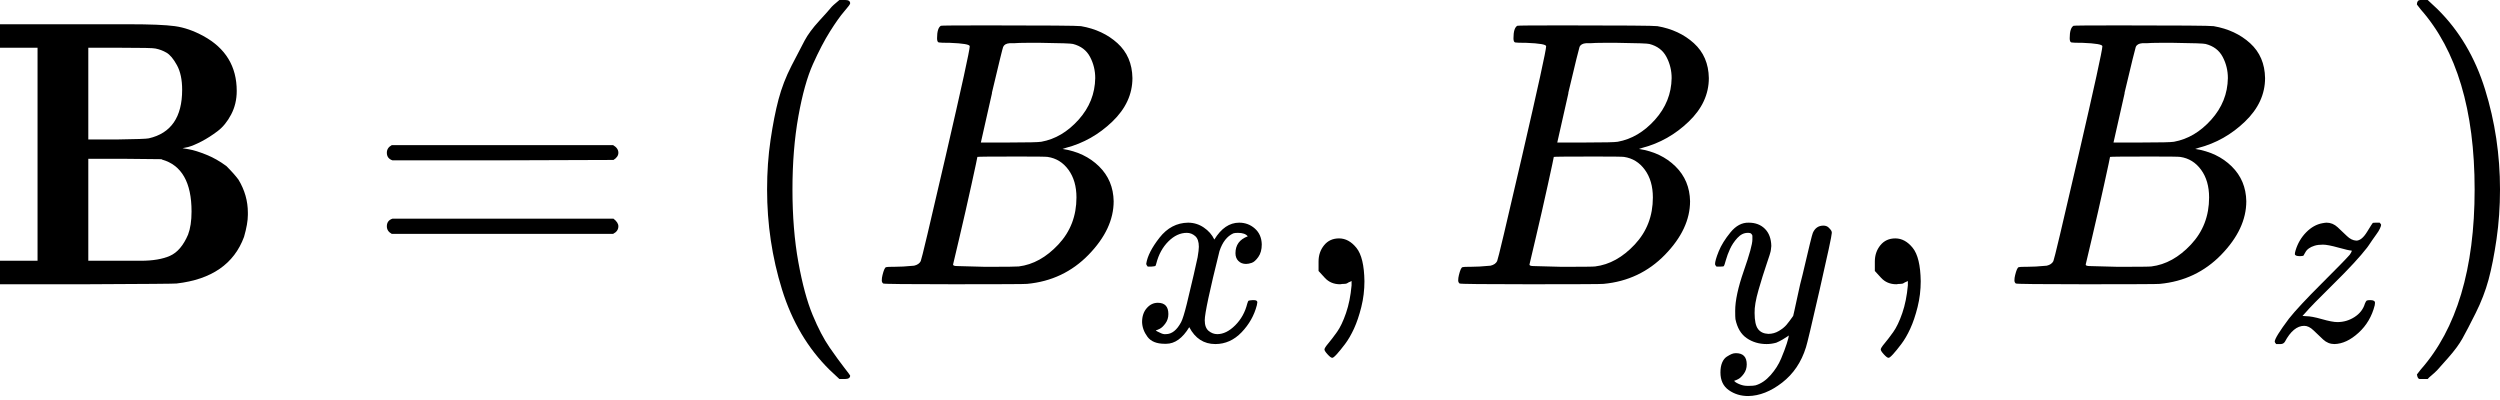 <svg width="325" height="52" viewBox="0 0 325 52" fill="none" xmlns="http://www.w3.org/2000/svg">
<path d="M30.775 11.825C30.775 12.942 30.534 13.96 30.052 14.88C29.57 15.8 28.983 16.522 28.29 17.048C27.597 17.573 26.904 18.017 26.211 18.378C25.518 18.739 24.931 18.986 24.449 19.117L23.726 19.265L24.584 19.413C25.157 19.511 25.895 19.741 26.799 20.103C27.702 20.464 28.576 20.957 29.42 21.581C30.082 22.238 30.61 22.829 31.001 23.355C31.815 24.701 32.222 26.13 32.222 27.641V27.937C32.222 28.692 32.056 29.645 31.724 30.794C30.429 34.309 27.507 36.329 22.957 36.855C22.837 36.888 18.935 36.92 11.253 36.953H0V33.899H4.881V6.208H0V3.153H10.168H16.721C19.523 3.153 21.526 3.235 22.731 3.4C23.936 3.564 25.172 3.991 26.437 4.681C29.329 6.257 30.775 8.639 30.775 11.825ZM23.68 11.677C23.68 10.363 23.454 9.296 23.003 8.475C22.551 7.653 22.099 7.111 21.647 6.849C21.195 6.586 20.713 6.405 20.201 6.307C19.99 6.241 18.468 6.208 15.636 6.208H11.479V18.132H15.184C17.685 18.099 19.071 18.05 19.342 17.984C22.234 17.327 23.68 15.225 23.68 11.677ZM24.901 27.493C24.901 23.716 23.62 21.466 21.059 20.743C21.029 20.71 20.999 20.694 20.969 20.694L16.224 20.645H11.479V33.899H15.907H16.314H18.303C19.869 33.899 21.135 33.685 22.099 33.258C23.063 32.831 23.846 31.911 24.449 30.499C24.75 29.71 24.901 28.709 24.901 27.493Z" fill="black"/>
<path d="M50.29 19.856C50.29 19.429 50.501 19.101 50.923 18.871H79.71C80.162 19.134 80.388 19.462 80.388 19.856C80.388 20.218 80.177 20.53 79.755 20.793L65.384 20.842H51.013C50.531 20.677 50.29 20.349 50.29 19.856ZM50.29 29.415C50.29 28.922 50.531 28.594 51.013 28.43H79.755C80.177 28.758 80.388 29.087 80.388 29.415C80.388 29.842 80.162 30.171 79.71 30.4H50.923C50.501 30.171 50.29 29.842 50.29 29.415Z" fill="black"/>
<path d="M99.721 24.635C99.721 22.369 99.871 20.217 100.173 18.181C100.474 16.144 100.82 14.387 101.212 12.909C101.604 11.431 102.161 9.985 102.884 8.573C103.607 7.161 104.18 6.06 104.601 5.272C105.023 4.483 105.656 3.629 106.499 2.71C107.343 1.79 107.84 1.232 107.991 1.034C108.141 0.837 108.518 0.492 109.121 -0H109.708H109.889C110.311 -0 110.521 0.148 110.521 0.443C110.521 0.542 110.265 0.887 109.753 1.478C109.241 2.069 108.623 2.94 107.9 4.089C107.177 5.239 106.439 6.651 105.686 8.327C104.933 10.002 104.3 12.268 103.788 15.126C103.276 17.984 103.02 21.154 103.02 24.635C103.02 28.117 103.276 31.271 103.788 34.096C104.3 36.92 104.918 39.203 105.641 40.944C106.364 42.685 107.102 44.097 107.855 45.181C108.608 46.266 109.241 47.136 109.753 47.793C110.265 48.45 110.521 48.795 110.521 48.828C110.521 49.123 110.296 49.271 109.844 49.271H109.708H109.121L107.855 48.089C105.023 45.296 102.959 41.815 101.664 37.643C100.368 33.471 99.721 29.136 99.721 24.635Z" fill="black"/>
<path d="M123.49 5.568C122.677 5.568 122.195 5.551 122.044 5.518C121.894 5.485 121.818 5.305 121.818 4.976C121.818 4.089 121.984 3.547 122.315 3.35C122.346 3.318 124.304 3.301 128.19 3.301C135.993 3.301 140.106 3.334 140.528 3.4C142.426 3.728 144.007 4.467 145.273 5.617C146.538 6.767 147.186 8.277 147.216 10.15C147.216 12.252 146.342 14.141 144.595 15.816C142.847 17.491 140.844 18.625 138.584 19.216L138.132 19.363C140.061 19.659 141.642 20.415 142.878 21.63C144.113 22.845 144.745 24.356 144.776 26.163C144.776 28.561 143.691 30.877 141.522 33.11C139.353 35.344 136.686 36.608 133.523 36.904C133.312 36.937 130.134 36.953 123.987 36.953C117.962 36.953 114.904 36.92 114.814 36.855C114.693 36.756 114.633 36.625 114.633 36.461C114.633 36.231 114.663 36.001 114.723 35.771C114.874 35.147 115.024 34.802 115.175 34.736C115.296 34.703 115.522 34.687 115.853 34.687H116.124C116.938 34.687 117.841 34.638 118.836 34.539C119.257 34.441 119.544 34.243 119.694 33.948C119.785 33.816 120.869 29.251 122.948 20.25C125.027 11.25 126.066 6.504 126.066 6.011C126.066 5.781 125.208 5.633 123.49 5.568ZM142.38 10.15C142.38 9.164 142.154 8.245 141.703 7.391C141.251 6.537 140.512 5.978 139.488 5.715C139.277 5.65 137.891 5.6 135.331 5.568C134.728 5.568 134.095 5.568 133.432 5.568C132.77 5.568 132.242 5.584 131.851 5.617H131.263C130.811 5.65 130.525 5.814 130.405 6.11C130.344 6.241 129.862 8.212 128.959 12.022C128.959 12.121 128.943 12.219 128.913 12.318L127.512 18.526H131.173C133.613 18.526 135.014 18.493 135.376 18.427C137.183 18.099 138.795 17.146 140.211 15.57C141.627 13.993 142.35 12.186 142.38 10.15ZM139.94 25.67C139.94 24.225 139.594 23.026 138.901 22.073C138.208 21.121 137.304 20.562 136.189 20.398C136.008 20.365 134.758 20.349 132.438 20.349C128.883 20.349 127.091 20.365 127.06 20.398C127.06 20.464 126.804 21.663 126.292 23.995C125.78 26.327 125.253 28.643 124.711 30.942L123.897 34.391C123.897 34.523 124.078 34.588 124.439 34.588C124.801 34.588 126.021 34.621 128.1 34.687C130.781 34.687 132.227 34.67 132.438 34.638C134.306 34.408 136.023 33.455 137.59 31.78C139.157 30.105 139.94 28.068 139.94 25.67Z" fill="black"/>
<path d="M149.013 34.276C149.162 33.301 149.737 32.175 150.738 30.897C151.739 29.62 152.975 28.97 154.444 28.947C155.19 28.947 155.872 29.156 156.489 29.574C157.107 29.992 157.565 30.514 157.863 31.141C158.758 29.678 159.833 28.947 161.09 28.947C161.878 28.947 162.56 29.202 163.135 29.713C163.71 30.224 164.008 30.909 164.03 31.768C164.03 32.442 163.88 32.987 163.582 33.406C163.284 33.824 162.997 34.079 162.72 34.172C162.443 34.265 162.198 34.311 161.985 34.311C161.58 34.311 161.25 34.184 160.994 33.928C160.739 33.673 160.611 33.336 160.611 32.918C160.611 31.85 161.143 31.118 162.208 30.723C161.974 30.421 161.548 30.27 160.93 30.27C160.653 30.27 160.451 30.294 160.323 30.34C159.514 30.712 158.918 31.478 158.534 32.639C157.256 37.772 156.617 40.767 156.617 41.627C156.617 42.277 156.787 42.741 157.128 43.02C157.469 43.299 157.842 43.438 158.247 43.438C159.035 43.438 159.812 43.055 160.579 42.288C161.346 41.522 161.868 40.581 162.145 39.467C162.208 39.234 162.272 39.107 162.336 39.084C162.4 39.06 162.571 39.037 162.847 39.014H162.975C163.295 39.014 163.454 39.107 163.454 39.293C163.454 39.316 163.433 39.444 163.391 39.676C163.05 40.999 162.389 42.172 161.41 43.194C160.43 44.216 159.29 44.727 157.991 44.727C156.5 44.727 155.371 43.995 154.604 42.532C153.731 43.972 152.73 44.692 151.601 44.692H151.409C150.365 44.692 149.62 44.39 149.173 43.786C148.725 43.182 148.491 42.544 148.47 41.87C148.47 41.127 148.672 40.523 149.077 40.059C149.481 39.594 149.961 39.362 150.515 39.362C151.43 39.362 151.888 39.85 151.888 40.825C151.888 41.29 151.761 41.696 151.505 42.044C151.249 42.393 151.004 42.625 150.77 42.741C150.536 42.857 150.397 42.915 150.355 42.915L150.259 42.95C150.259 42.974 150.323 43.02 150.451 43.09C150.578 43.159 150.749 43.24 150.962 43.333C151.175 43.426 151.377 43.461 151.569 43.438C152.336 43.438 152.996 42.915 153.55 41.87C153.742 41.499 153.986 40.709 154.285 39.502C154.583 38.294 154.881 37.04 155.179 35.739C155.478 34.439 155.648 33.673 155.691 33.44C155.797 32.813 155.85 32.361 155.85 32.082C155.85 31.431 155.691 30.967 155.371 30.688C155.052 30.41 154.689 30.27 154.285 30.27C153.433 30.27 152.634 30.642 151.888 31.385C151.143 32.128 150.621 33.08 150.323 34.242C150.28 34.451 150.227 34.567 150.163 34.59C150.099 34.613 149.929 34.636 149.652 34.66H149.205C149.077 34.52 149.013 34.392 149.013 34.276Z" fill="black"/>
<path d="M171.412 35.229C171.412 35.229 171.412 34.819 171.412 33.998C171.412 33.176 171.653 32.47 172.135 31.879C172.617 31.288 173.265 30.992 174.078 30.992C174.922 30.992 175.675 31.402 176.338 32.224C177.001 33.045 177.347 34.49 177.377 36.56C177.377 37.709 177.242 38.826 176.971 39.91C176.7 40.994 176.383 41.93 176.022 42.718C175.66 43.507 175.268 44.18 174.847 44.739C174.425 45.297 174.063 45.74 173.762 46.069C173.461 46.397 173.265 46.545 173.175 46.512C173.054 46.512 172.858 46.365 172.587 46.069C172.316 45.773 172.18 45.56 172.18 45.428C172.18 45.297 172.346 45.034 172.677 44.64C173.009 44.246 173.385 43.753 173.807 43.162C174.229 42.571 174.621 41.749 174.982 40.698C175.344 39.647 175.585 38.448 175.705 37.102V36.51L175.66 36.56C175.6 36.592 175.525 36.625 175.434 36.658C175.344 36.691 175.253 36.74 175.163 36.806C175.073 36.872 174.937 36.904 174.756 36.904C174.576 36.904 174.395 36.921 174.214 36.954C173.401 36.954 172.738 36.675 172.226 36.116L171.412 35.229Z" fill="black"/>
<path d="M198.423 5.568C197.61 5.568 197.127 5.551 196.977 5.519C196.826 5.486 196.751 5.305 196.751 4.977C196.751 4.09 196.917 3.548 197.248 3.351C197.278 3.318 199.236 3.301 203.123 3.301C210.926 3.301 215.038 3.334 215.46 3.4C217.358 3.728 218.94 4.467 220.205 5.617C221.471 6.767 222.118 8.278 222.149 10.15C222.149 12.252 221.275 14.141 219.527 15.816C217.78 17.491 215.777 18.625 213.517 19.216L213.065 19.364C214.993 19.659 216.575 20.415 217.81 21.63C219.045 22.846 219.678 24.357 219.708 26.163C219.708 28.561 218.624 30.877 216.454 33.111C214.285 35.344 211.619 36.609 208.455 36.904C208.245 36.937 205.066 36.954 198.92 36.954C192.895 36.954 189.837 36.921 189.746 36.855C189.626 36.757 189.565 36.625 189.565 36.461C189.565 36.231 189.596 36.001 189.656 35.771C189.806 35.147 189.957 34.802 190.108 34.736C190.228 34.704 190.454 34.687 190.786 34.687H191.057C191.87 34.687 192.774 34.638 193.768 34.539C194.19 34.441 194.476 34.244 194.627 33.948C194.717 33.817 195.802 29.251 197.881 20.251C199.959 11.25 200.999 6.504 200.999 6.011C200.999 5.781 200.14 5.634 198.423 5.568ZM217.313 10.15C217.313 9.165 217.087 8.245 216.635 7.391C216.183 6.537 215.445 5.978 214.421 5.716C214.21 5.65 212.824 5.601 210.263 5.568C209.661 5.568 209.028 5.568 208.365 5.568C207.702 5.568 207.175 5.584 206.783 5.617H206.196C205.744 5.65 205.458 5.814 205.337 6.11C205.277 6.241 204.795 8.212 203.891 12.022C203.891 12.121 203.876 12.219 203.846 12.318L202.445 18.526H206.106C208.546 18.526 209.947 18.493 210.308 18.428C212.116 18.099 213.728 17.147 215.144 15.57C216.56 13.993 217.283 12.187 217.313 10.15ZM214.873 25.671C214.873 24.225 214.526 23.026 213.833 22.074C213.14 21.121 212.237 20.563 211.122 20.398C210.941 20.366 209.691 20.349 207.371 20.349C203.816 20.349 202.023 20.366 201.993 20.398C201.993 20.464 201.737 21.663 201.225 23.995C200.713 26.327 200.185 28.643 199.643 30.942L198.83 34.392C198.83 34.523 199.01 34.589 199.372 34.589C199.734 34.589 200.954 34.621 203.033 34.687C205.714 34.687 207.16 34.671 207.371 34.638C209.239 34.408 210.956 33.455 212.523 31.78C214.089 30.105 214.873 28.068 214.873 25.671Z" fill="black"/>
<path d="M222.954 34.346C222.954 34.021 223.114 33.464 223.433 32.674C223.753 31.885 224.264 31.06 224.967 30.201C225.67 29.342 226.458 28.924 227.331 28.947C228.205 28.947 228.908 29.214 229.44 29.748C229.973 30.282 230.249 31.026 230.271 31.978C230.228 32.419 230.196 32.663 230.175 32.709C230.175 32.779 230.004 33.313 229.664 34.312C229.323 35.31 228.971 36.437 228.609 37.691C228.247 38.945 228.077 39.943 228.098 40.686C228.098 41.685 228.247 42.382 228.545 42.776C228.844 43.171 229.291 43.38 229.887 43.403C230.377 43.403 230.835 43.276 231.261 43.02C231.687 42.765 232.017 42.498 232.252 42.219C232.486 41.94 232.774 41.557 233.114 41.069C233.114 41.046 233.168 40.814 233.274 40.373C233.381 39.932 233.53 39.246 233.721 38.318C233.913 37.389 234.115 36.529 234.328 35.74C235.138 32.256 235.585 30.433 235.67 30.271C235.947 29.644 236.405 29.33 237.044 29.33C237.321 29.33 237.545 29.412 237.715 29.574C237.886 29.737 238.003 29.876 238.067 29.992C238.131 30.108 238.152 30.213 238.131 30.306C238.131 30.608 237.609 33.046 236.565 37.621C235.521 42.196 234.925 44.704 234.776 45.145C234.179 47.073 233.146 48.605 231.677 49.743C230.207 50.881 228.737 51.462 227.267 51.485C226.309 51.485 225.468 51.23 224.743 50.719C224.019 50.208 223.657 49.441 223.657 48.42C223.657 47.909 223.732 47.479 223.881 47.131C224.03 46.782 224.232 46.527 224.488 46.364C224.743 46.202 224.956 46.086 225.127 46.016C225.297 45.946 225.478 45.911 225.67 45.911C226.607 45.911 227.076 46.399 227.076 47.375C227.076 47.839 226.948 48.245 226.692 48.594C226.437 48.942 226.192 49.174 225.957 49.291C225.723 49.407 225.585 49.465 225.542 49.465L225.446 49.499C225.489 49.616 225.691 49.755 226.053 49.917C226.415 50.08 226.778 50.161 227.14 50.161H227.395C227.757 50.161 228.034 50.138 228.226 50.092C228.929 49.883 229.578 49.441 230.175 48.768C230.771 48.094 231.229 47.375 231.549 46.608C231.868 45.842 232.113 45.192 232.284 44.657C232.454 44.123 232.539 43.775 232.539 43.612L232.348 43.752C232.22 43.845 232.017 43.972 231.74 44.135C231.464 44.297 231.187 44.437 230.91 44.553C230.484 44.669 230.068 44.727 229.664 44.727C228.684 44.727 227.821 44.472 227.076 43.961C226.33 43.45 225.84 42.626 225.606 41.487C225.585 41.325 225.574 40.965 225.574 40.408C225.574 39.084 225.947 37.354 226.692 35.217C227.438 33.081 227.811 31.722 227.811 31.142C227.811 31.118 227.811 31.095 227.811 31.072C227.811 30.863 227.811 30.724 227.811 30.654C227.811 30.584 227.768 30.503 227.683 30.41C227.598 30.317 227.48 30.271 227.331 30.271H227.204C226.714 30.271 226.266 30.491 225.862 30.933C225.457 31.374 225.137 31.85 224.903 32.361C224.669 32.872 224.488 33.359 224.36 33.824C224.232 34.288 224.147 34.544 224.104 34.59C224.062 34.637 223.891 34.66 223.593 34.66H223.146C223.018 34.521 222.954 34.416 222.954 34.346Z" fill="black"/>
<path d="M243.729 35.229C243.729 35.229 243.729 34.818 243.729 33.997C243.729 33.176 243.97 32.47 244.452 31.879C244.934 31.287 245.581 30.992 246.395 30.992C247.238 30.992 247.992 31.402 248.654 32.224C249.317 33.045 249.664 34.49 249.694 36.559C249.694 37.709 249.558 38.826 249.287 39.91C249.016 40.994 248.7 41.93 248.338 42.718C247.977 43.507 247.585 44.18 247.163 44.738C246.741 45.297 246.38 45.74 246.078 46.069C245.777 46.397 245.581 46.545 245.491 46.512C245.37 46.512 245.175 46.364 244.903 46.069C244.632 45.773 244.497 45.559 244.497 45.428C244.497 45.297 244.662 45.034 244.994 44.64C245.325 44.246 245.702 43.753 246.124 43.162C246.545 42.57 246.937 41.749 247.299 40.698C247.66 39.647 247.901 38.448 248.022 37.101V36.51L247.977 36.559C247.916 36.592 247.841 36.625 247.751 36.658C247.66 36.691 247.57 36.74 247.479 36.806C247.389 36.871 247.253 36.904 247.073 36.904C246.892 36.904 246.711 36.921 246.53 36.953C245.717 36.953 245.054 36.674 244.542 36.116L243.729 35.229Z" fill="black"/>
<path d="M270.734 5.568C269.92 5.568 269.438 5.552 269.287 5.519C269.137 5.486 269.061 5.305 269.061 4.977C269.061 4.09 269.227 3.548 269.559 3.351C269.589 3.318 271.547 3.302 275.433 3.302C283.237 3.302 287.349 3.334 287.771 3.4C289.669 3.729 291.25 4.468 292.516 5.617C293.781 6.767 294.429 8.278 294.459 10.15C294.459 12.252 293.585 14.141 291.838 15.816C290.091 17.492 288.087 18.625 285.827 19.216L285.376 19.364C287.304 19.66 288.885 20.415 290.121 21.631C291.356 22.846 291.989 24.357 292.019 26.163C292.019 28.561 290.934 30.877 288.765 33.111C286.596 35.344 283.929 36.609 280.766 36.905C280.555 36.937 277.377 36.954 271.231 36.954C265.205 36.954 262.147 36.921 262.057 36.855C261.936 36.757 261.876 36.625 261.876 36.461C261.876 36.231 261.906 36.001 261.966 35.771C262.117 35.147 262.268 34.802 262.418 34.737C262.539 34.704 262.765 34.687 263.096 34.687H263.367C264.181 34.687 265.085 34.638 266.079 34.54C266.501 34.441 266.787 34.244 266.937 33.948C267.028 33.817 268.112 29.251 270.191 20.251C272.27 11.251 273.309 6.504 273.309 6.012C273.309 5.782 272.451 5.634 270.734 5.568ZM289.624 10.15C289.624 9.165 289.398 8.245 288.946 7.391C288.494 6.537 287.756 5.979 286.731 5.716C286.52 5.65 285.135 5.601 282.574 5.568C281.971 5.568 281.338 5.568 280.676 5.568C280.013 5.568 279.486 5.585 279.094 5.617H278.506C278.055 5.65 277.768 5.814 277.648 6.11C277.588 6.241 277.106 8.212 276.202 12.023C276.202 12.121 276.187 12.22 276.157 12.318L274.756 18.526H278.416C280.856 18.526 282.257 18.494 282.619 18.428C284.427 18.099 286.038 17.147 287.454 15.57C288.87 13.993 289.593 12.187 289.624 10.15ZM287.183 25.671C287.183 24.226 286.837 23.026 286.144 22.074C285.451 21.121 284.547 20.563 283.432 20.399C283.252 20.366 282.001 20.349 279.681 20.349C276.126 20.349 274.334 20.366 274.304 20.399C274.304 20.464 274.048 21.663 273.535 23.995C273.023 26.328 272.496 28.643 271.954 30.943L271.14 34.392C271.14 34.523 271.321 34.589 271.683 34.589C272.044 34.589 273.264 34.622 275.343 34.687C278.024 34.687 279.471 34.671 279.681 34.638C281.549 34.408 283.267 33.456 284.833 31.78C286.4 30.105 287.183 28.069 287.183 25.671Z" fill="black"/>
<path d="M305.681 32.57C305.468 32.57 304.904 32.442 303.988 32.187C303.072 31.931 302.401 31.804 301.975 31.804C301.549 31.804 301.187 31.85 300.889 31.943C300.591 32.036 300.346 32.152 300.154 32.291C299.962 32.431 299.834 32.558 299.771 32.675C299.707 32.791 299.632 32.918 299.547 33.058L299.483 33.197C299.419 33.267 299.259 33.301 299.004 33.301C298.556 33.301 298.333 33.209 298.333 33.023C298.333 32.907 298.365 32.744 298.429 32.535C298.706 31.629 299.164 30.851 299.803 30.201C300.442 29.551 301.144 29.156 301.911 29.017C302.167 28.97 302.348 28.947 302.454 28.947C302.987 28.947 303.466 29.145 303.892 29.539C304.318 29.934 304.723 30.317 305.106 30.689C305.49 31.061 305.894 31.258 306.32 31.281C306.789 31.281 307.258 30.898 307.726 30.131C308.195 29.365 308.44 28.982 308.461 28.982C308.482 28.959 308.642 28.947 308.94 28.947H309.356C309.484 29.087 309.547 29.179 309.547 29.226C309.547 29.319 309.494 29.481 309.388 29.713C309.281 29.946 309.132 30.19 308.94 30.445C308.749 30.701 308.568 30.956 308.397 31.211C308.227 31.467 308.078 31.688 307.95 31.873L307.726 32.187C306.81 33.371 305.362 34.939 303.381 36.889C301.4 38.84 300.175 40.094 299.707 40.652L299.323 41.07L299.803 41.105C300.271 41.105 300.953 41.232 301.847 41.488C302.742 41.743 303.413 41.871 303.86 41.871C304.67 41.871 305.415 41.65 306.097 41.209C306.778 40.768 307.226 40.187 307.439 39.467C307.524 39.258 307.598 39.13 307.662 39.084C307.726 39.038 307.886 39.014 308.142 39.014C308.546 39.014 308.749 39.13 308.749 39.363C308.749 39.479 308.738 39.583 308.717 39.676C308.355 41.116 307.652 42.312 306.608 43.264C305.564 44.216 304.521 44.704 303.477 44.727C302.923 44.727 302.433 44.53 302.007 44.135C301.581 43.74 301.166 43.346 300.761 42.951C300.356 42.556 299.952 42.358 299.547 42.358C298.61 42.358 297.768 43.055 297.023 44.449C296.895 44.634 296.714 44.727 296.48 44.727H296.32H295.905C295.777 44.588 295.713 44.483 295.713 44.414C295.713 44.065 296.331 43.067 297.566 41.418C298.397 40.373 299.803 38.863 301.783 36.889C303.764 34.916 304.989 33.661 305.458 33.127C305.713 32.756 305.788 32.57 305.681 32.57Z" fill="black"/>
<path d="M314.426 0.049L314.607 -0C314.758 -0 314.908 -0 315.059 -0H315.601L316.866 1.182C319.698 3.974 321.762 7.456 323.058 11.628C324.353 15.799 325.001 20.135 325.001 24.635C325.001 26.869 324.85 29.02 324.549 31.09C324.248 33.159 323.901 34.917 323.51 36.362C323.118 37.807 322.561 39.252 321.838 40.698C321.115 42.143 320.542 43.243 320.12 43.999C319.698 44.755 319.081 45.592 318.267 46.512C317.454 47.431 316.972 47.974 316.821 48.138C316.671 48.302 316.324 48.614 315.782 49.074C315.692 49.172 315.631 49.238 315.601 49.271H315.059C314.818 49.271 314.652 49.271 314.562 49.271C314.471 49.271 314.396 49.222 314.336 49.123C314.276 49.025 314.23 48.877 314.2 48.68C314.23 48.647 314.396 48.433 314.697 48.039C319.367 42.751 321.702 34.95 321.702 24.635C321.702 14.321 319.367 6.52 314.697 1.232C314.396 0.837 314.23 0.624 314.2 0.591C314.2 0.328 314.276 0.148 314.426 0.049Z" fill="black"/>
</svg>
